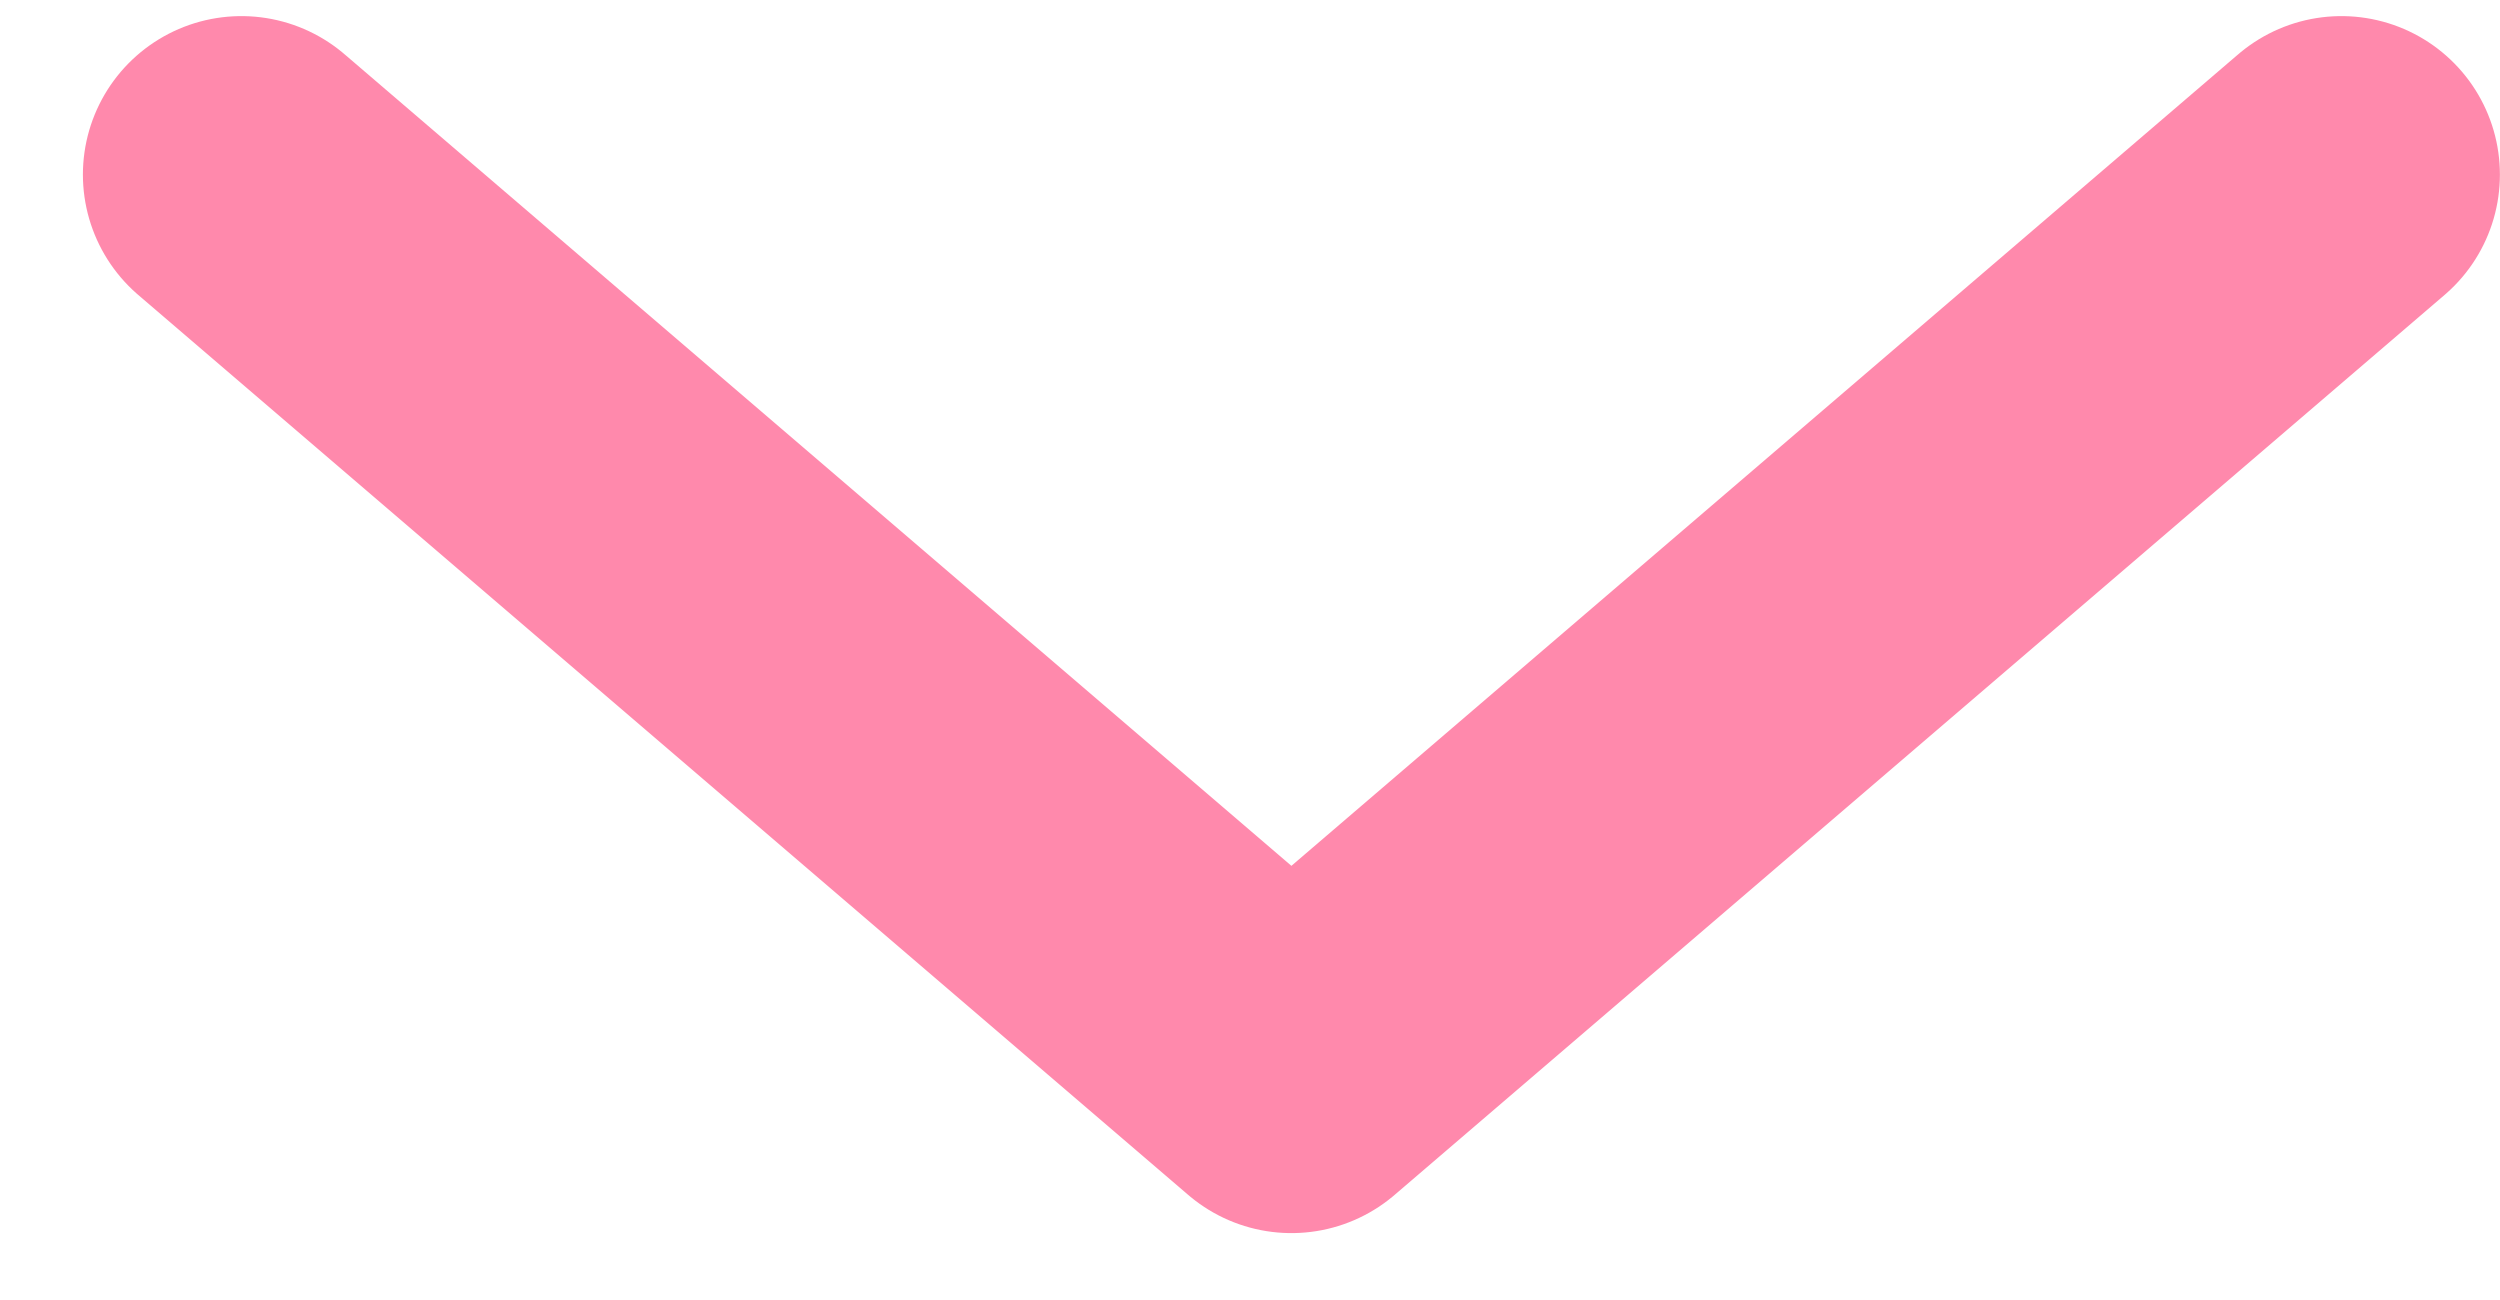 <svg width="25" height="13" viewBox="0 0 25 13" fill="none" xmlns="http://www.w3.org/2000/svg">
<path d="M23.414 1.746L12.914 10.746L2.414 1.746" stroke="#FF89AC" stroke-width="3.17" stroke-linecap="round" stroke-linejoin="round"/>
</svg>
